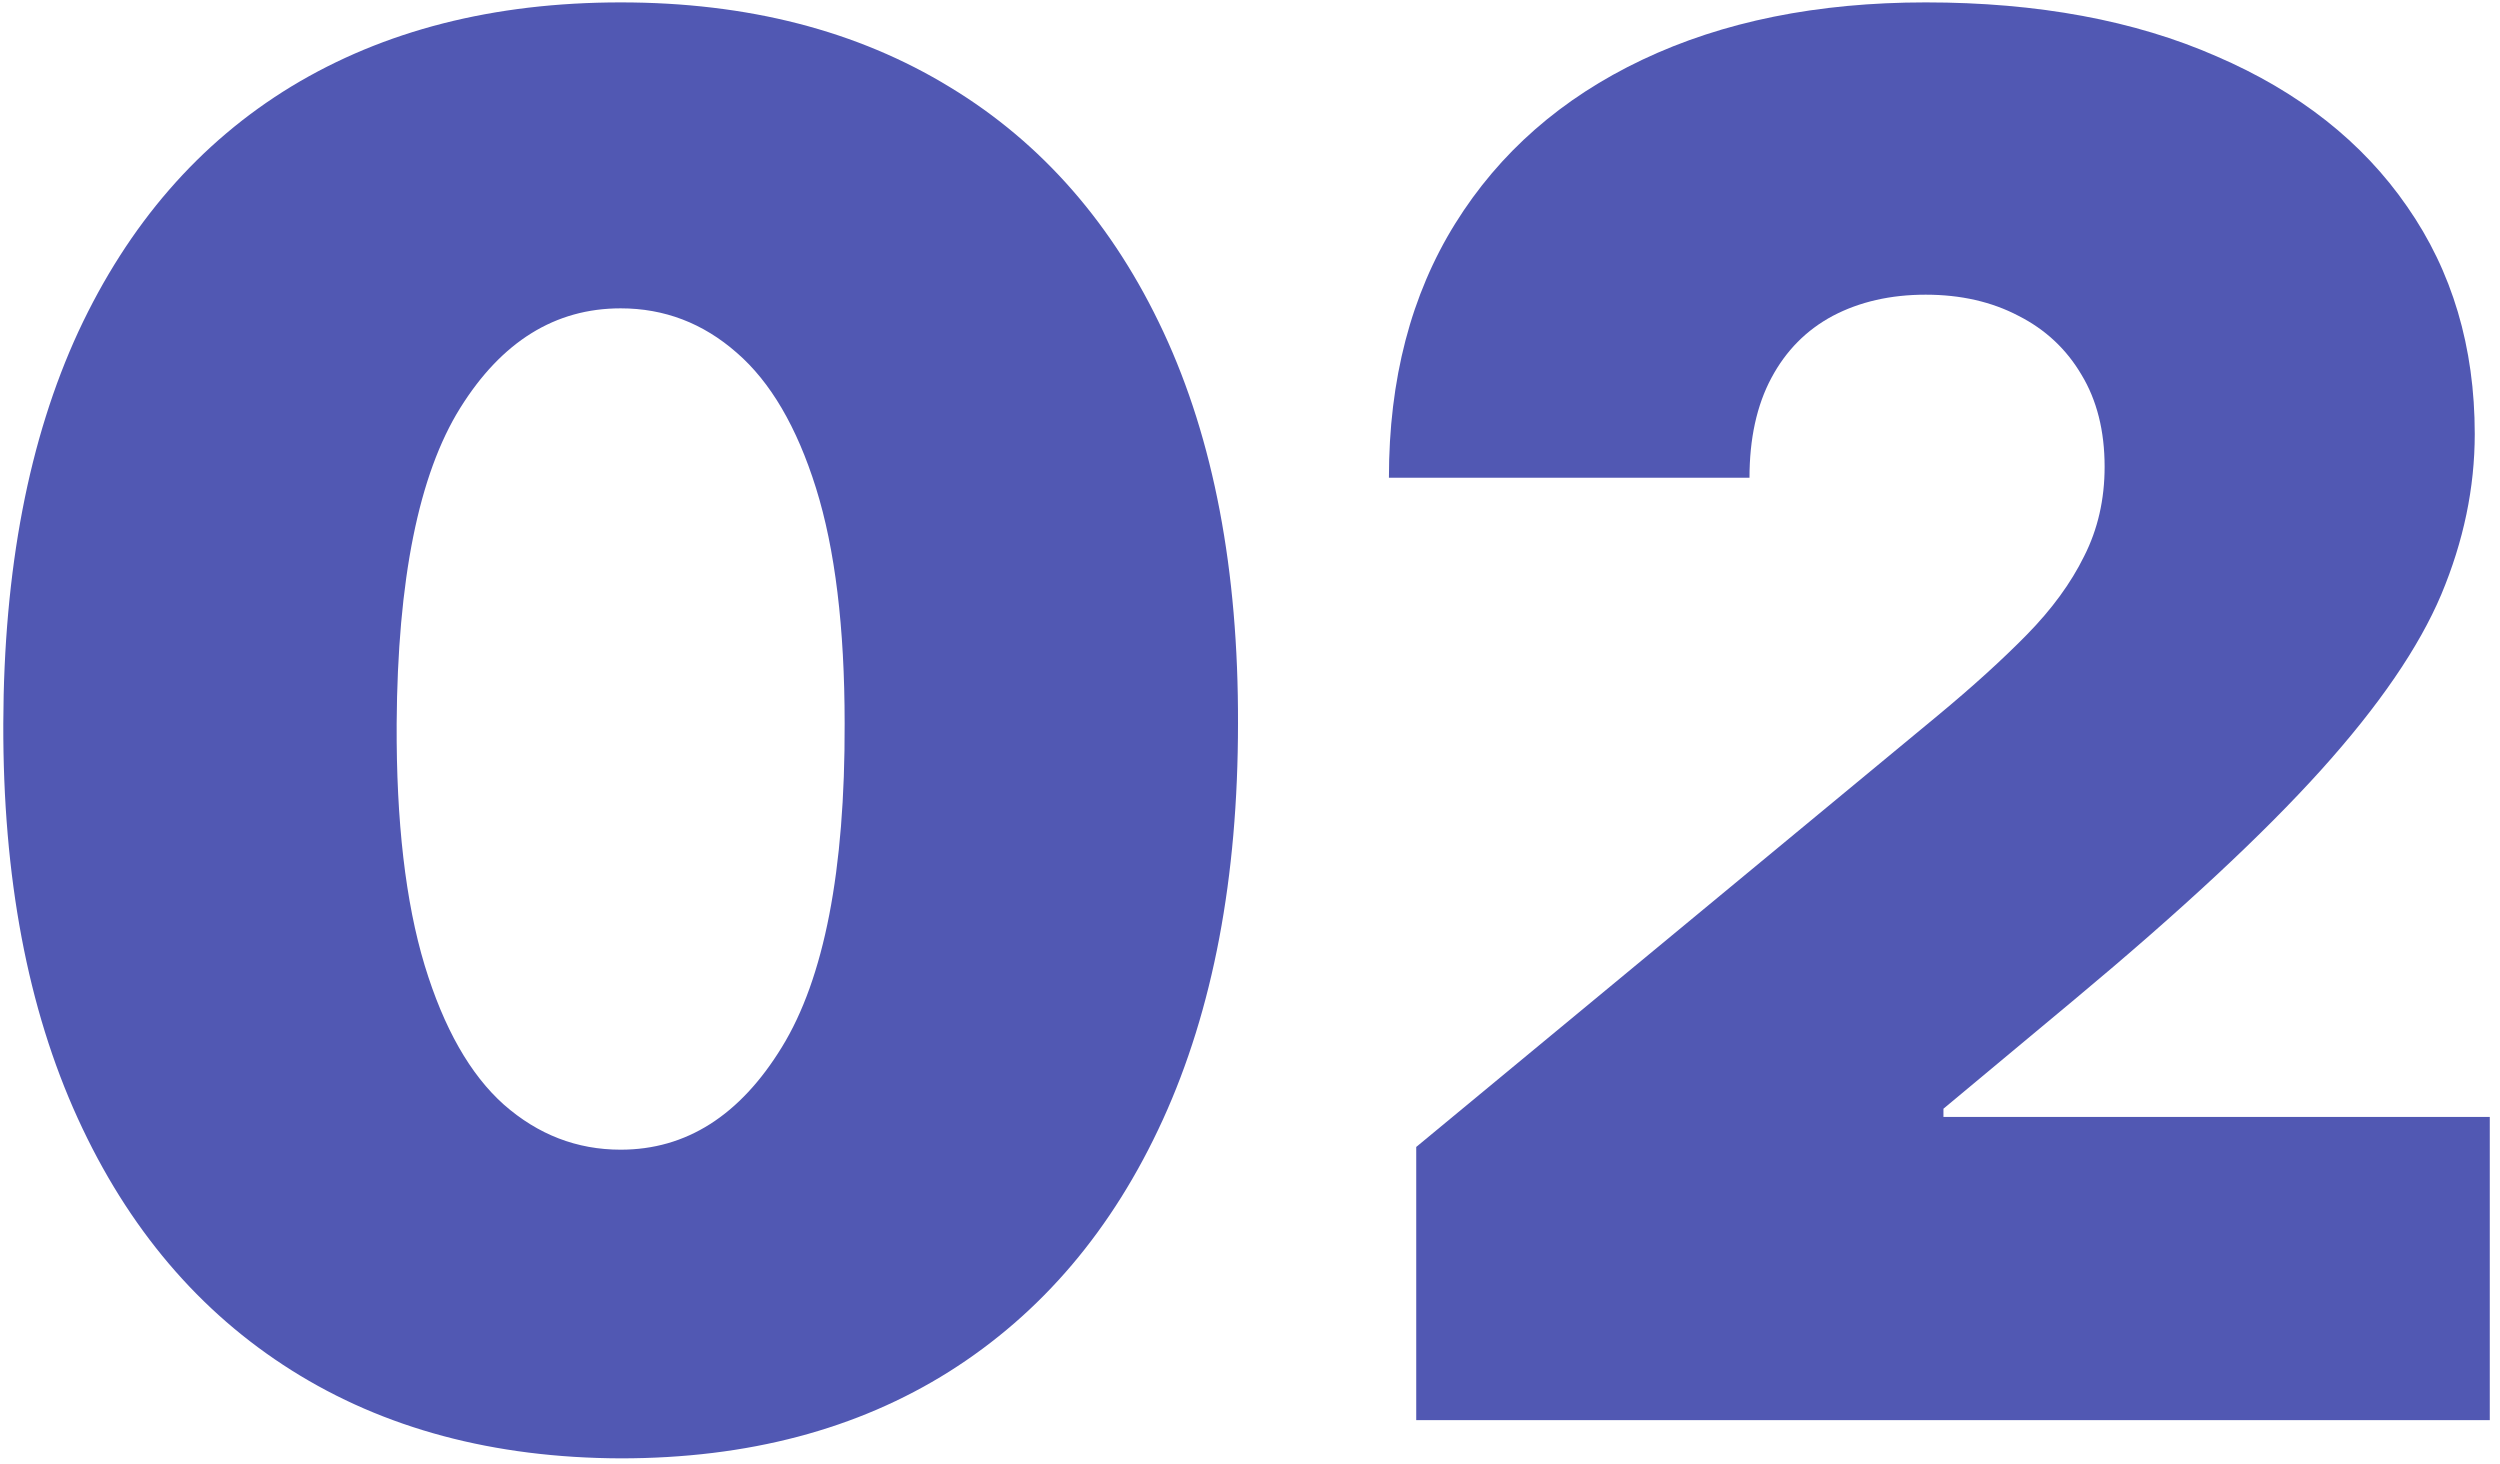 <svg width="169" height="99" viewBox="0 0 169 99" fill="none" xmlns="http://www.w3.org/2000/svg">
<path d="M41.956 98.585C33.369 98.555 25.952 96.57 19.704 92.63C13.457 88.691 8.64 83.013 5.255 75.595C1.869 68.178 0.192 59.284 0.223 48.912C0.253 38.51 1.946 29.677 5.301 22.413C8.686 15.15 13.487 9.626 19.704 5.84C25.952 2.055 33.369 0.162 41.956 0.162C50.542 0.162 57.959 2.07 64.207 5.887C70.455 9.672 75.271 15.196 78.656 22.46C82.042 29.723 83.719 38.54 83.689 48.912C83.689 59.345 81.996 68.27 78.61 75.688C75.225 83.105 70.408 88.783 64.161 92.722C57.944 96.631 50.542 98.585 41.956 98.585ZM41.956 77.719C46.387 77.719 50.019 75.411 52.85 70.794C55.713 66.147 57.128 58.853 57.098 48.912C57.098 42.418 56.451 37.109 55.159 32.985C53.866 28.861 52.081 25.814 49.804 23.845C47.526 21.844 44.91 20.844 41.956 20.844C37.524 20.844 33.907 23.091 31.107 27.584C28.306 32.077 26.875 39.187 26.814 48.912C26.783 55.529 27.414 60.977 28.706 65.254C29.999 69.502 31.784 72.641 34.061 74.672C36.37 76.703 39.001 77.719 41.956 77.719Z" fill="#5158B3"/>
<path d="M95.737 96V77.534L131.007 48.358C133.346 46.419 135.347 44.603 137.009 42.911C138.702 41.187 139.994 39.418 140.887 37.602C141.81 35.786 142.272 33.77 142.272 31.554C142.272 29.123 141.748 27.045 140.702 25.322C139.686 23.598 138.271 22.275 136.455 21.352C134.639 20.398 132.546 19.921 130.176 19.921C127.807 19.921 125.714 20.398 123.898 21.352C122.113 22.306 120.728 23.706 119.743 25.553C118.758 27.399 118.266 29.646 118.266 32.293H93.891C93.891 25.645 95.384 19.921 98.369 15.12C101.354 10.318 105.571 6.625 111.018 4.04C116.465 1.455 122.852 0.162 130.176 0.162C137.747 0.162 144.303 1.378 149.843 3.809C155.413 6.21 159.706 9.595 162.723 13.965C165.769 18.336 167.293 23.46 167.293 29.338C167.293 32.97 166.539 36.586 165.031 40.187C163.523 43.757 160.814 47.712 156.906 52.051C152.997 56.391 147.442 61.561 140.24 67.563L131.377 74.949V75.503H168.309V96H95.737Z" fill="#5158B3"/>
</svg>
